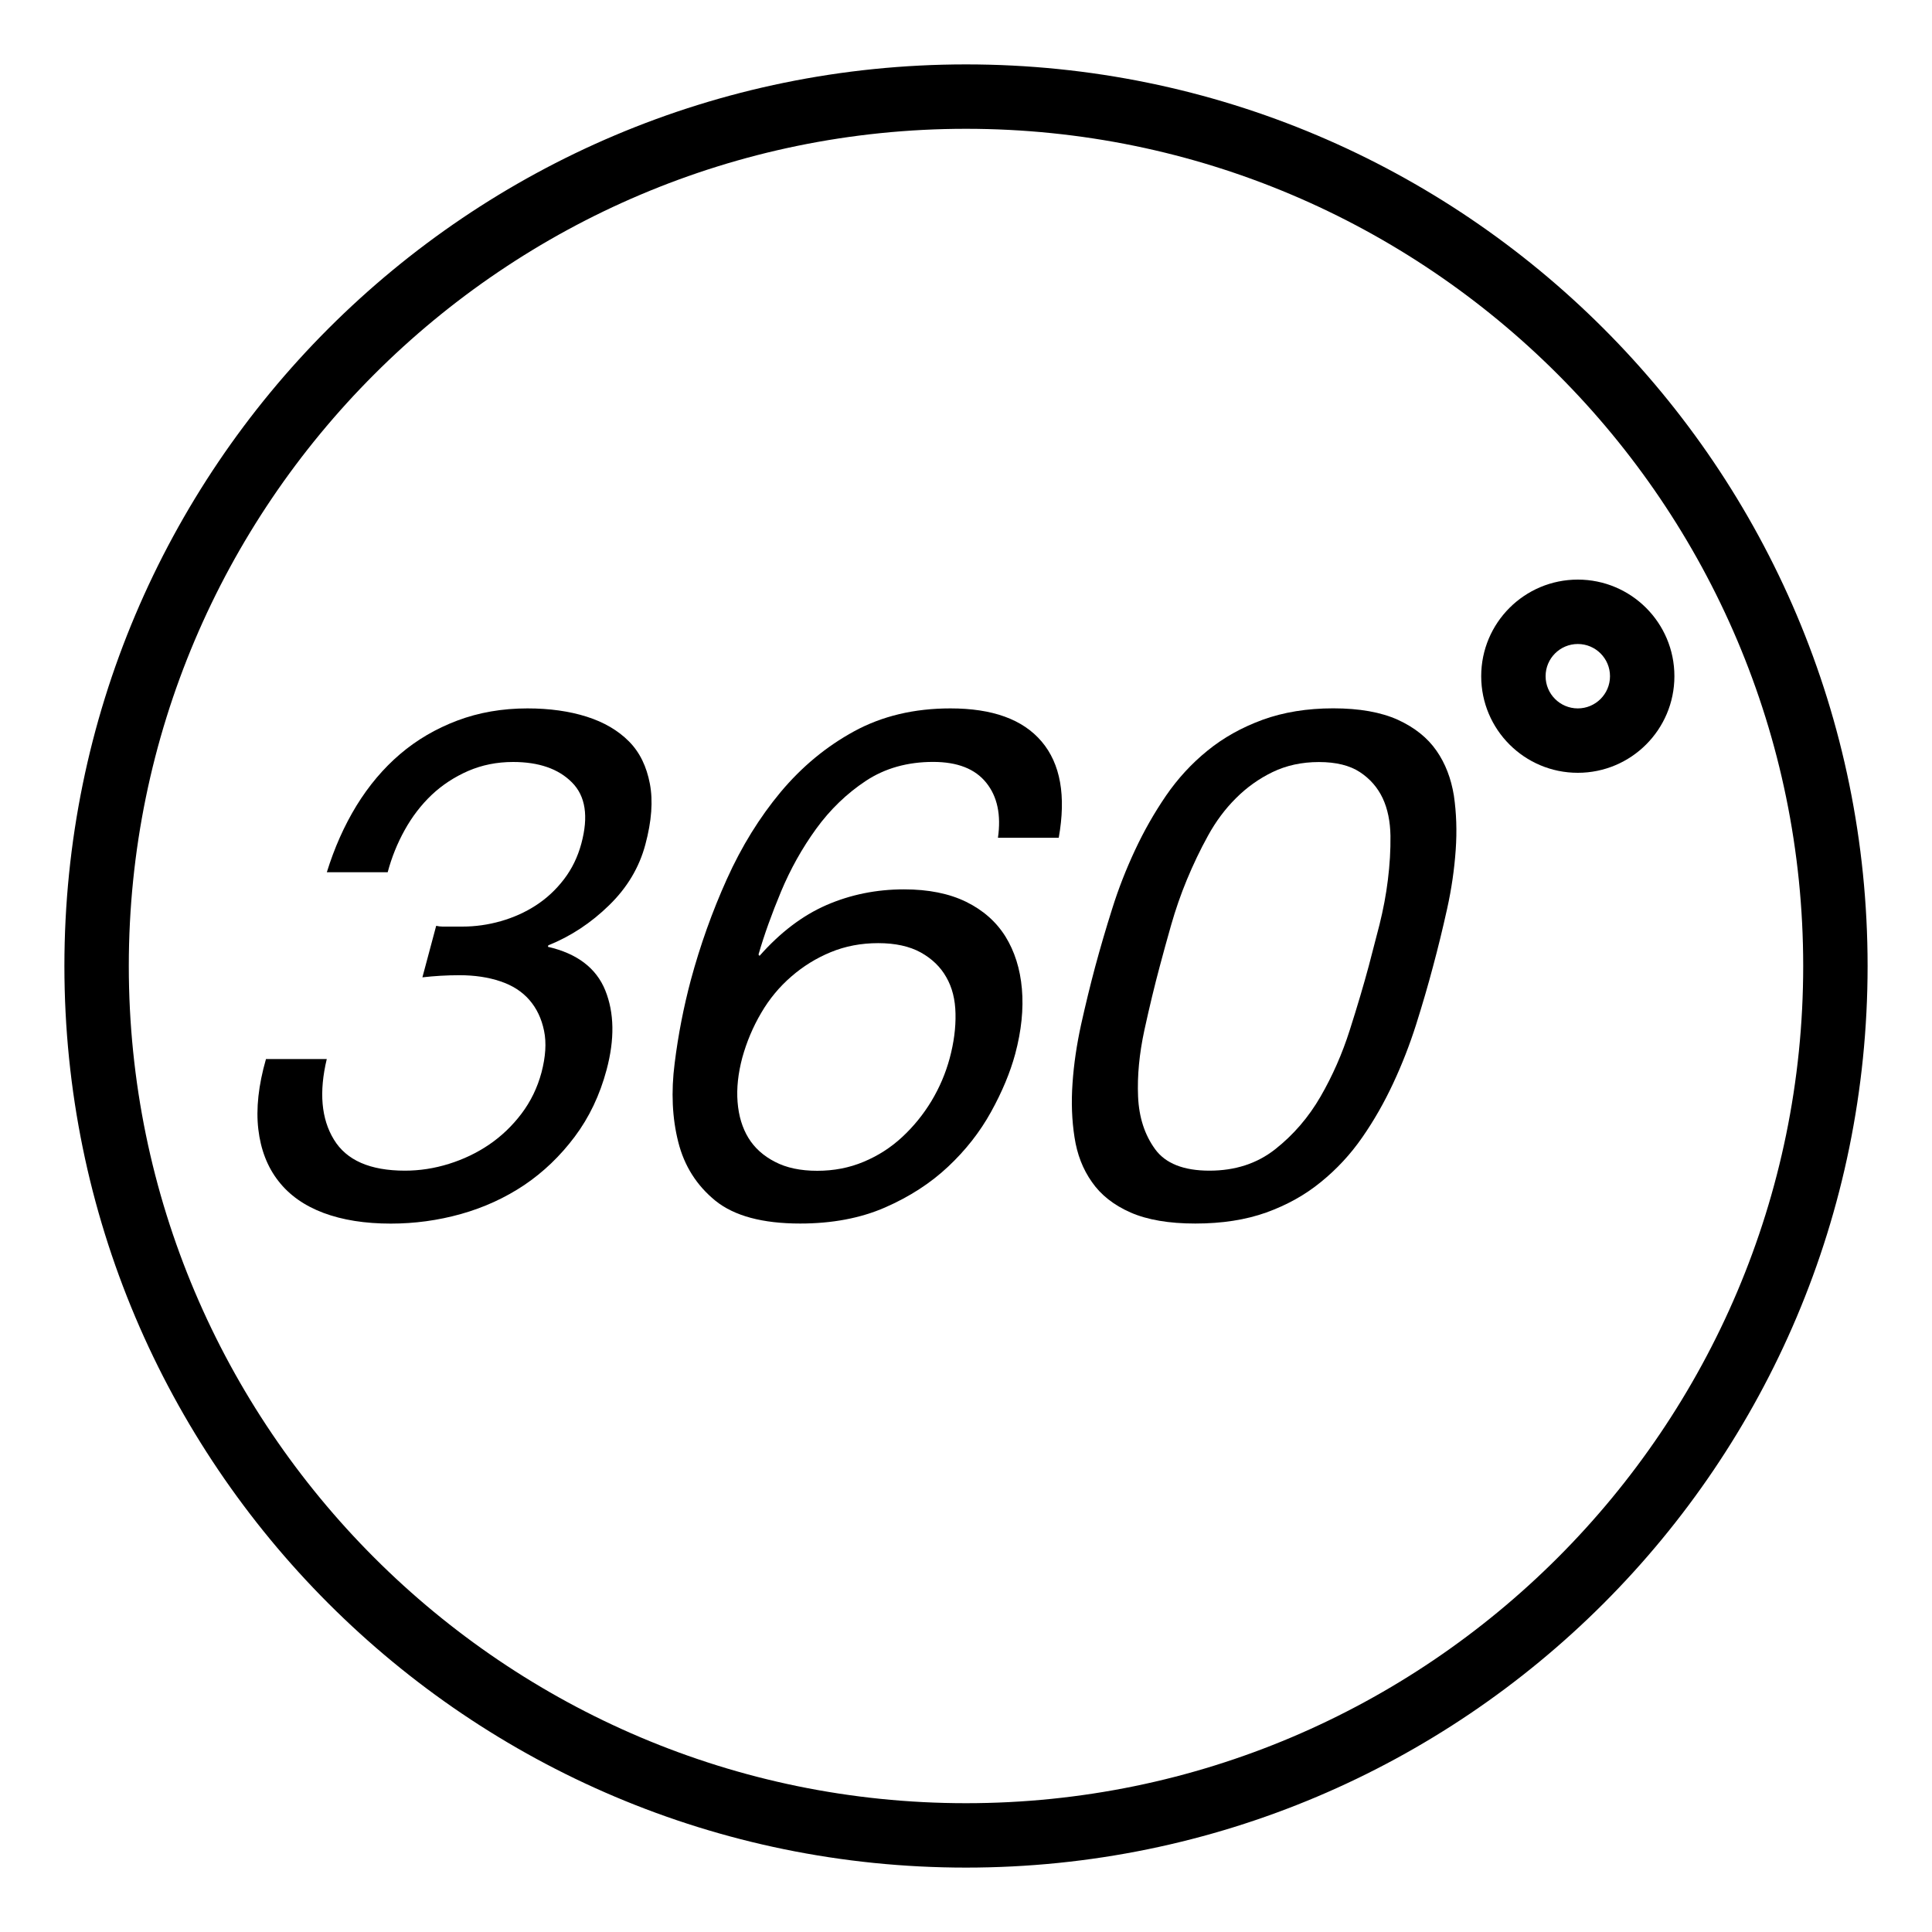 <?xml version="1.0" encoding="iso-8859-1"?>
<!DOCTYPE svg PUBLIC "-//W3C//DTD SVG 1.1//EN" "http://www.w3.org/Graphics/SVG/1.1/DTD/svg11.dtd">
<svg version="1.1" xmlns="http://www.w3.org/2000/svg" xmlns:xlink="http://www.w3.org/1999/xlink" x="0px" y="0px" width="30" height="30" viewBox="0 0 30 30" xml:space="preserve">
    <g transform="translate(-150 -620)">
        <g xmlns="http://www.w3.org/2000/svg" xmlns:xlink="http://www.w3.org/1999/xlink" id="number-360-degree-7">
		<path d="M159.766,631.512c-0.169-0.17-0.389-0.299-0.658-0.384S158.532,631,158.191,631c-0.393,0-0.756,0.063-1.09,0.189    c-0.333,0.126-0.629,0.299-0.889,0.521s-0.485,0.489-0.677,0.801c-0.19,0.311-0.343,0.655-0.46,1.033h0.945    c0.061-0.229,0.149-0.448,0.264-0.655c0.115-0.207,0.254-0.389,0.418-0.545c0.164-0.155,0.354-0.279,0.566-0.372    c0.215-0.093,0.447-0.14,0.699-0.14c0.4,0,0.705,0.106,0.914,0.317c0.211,0.211,0.26,0.527,0.146,0.95    c-0.056,0.208-0.146,0.393-0.271,0.556s-0.271,0.298-0.437,0.405c-0.165,0.107-0.347,0.188-0.543,0.244s-0.396,0.084-0.595,0.084    h-0.2c-0.037,0-0.073,0-0.11,0c-0.03,0-0.063-0.004-0.098-0.012l-0.214,0.8c0.183-0.021,0.376-0.033,0.575-0.033    c0.237,0,0.449,0.032,0.636,0.095c0.188,0.063,0.337,0.159,0.45,0.289s0.189,0.289,0.228,0.479    c0.039,0.188,0.024,0.404-0.04,0.648c-0.064,0.238-0.168,0.451-0.311,0.64c-0.143,0.189-0.311,0.349-0.5,0.478    c-0.191,0.13-0.398,0.229-0.625,0.3c-0.227,0.071-0.455,0.106-0.684,0.106c-0.541,0-0.909-0.161-1.104-0.484    c-0.196-0.321-0.232-0.738-0.11-1.249h-0.944c-0.117,0.407-0.156,0.771-0.119,1.089c0.037,0.317,0.141,0.587,0.313,0.806    c0.17,0.219,0.404,0.383,0.699,0.494c0.297,0.111,0.645,0.166,1.045,0.166c0.37,0,0.733-0.049,1.09-0.149    c0.356-0.1,0.684-0.25,0.982-0.449c0.298-0.201,0.559-0.451,0.784-0.751c0.225-0.3,0.39-0.646,0.495-1.039    c0.127-0.474,0.12-0.885-0.02-1.233c-0.141-0.348-0.438-0.573-0.891-0.677l0.006-0.023c0.349-0.14,0.664-0.348,0.944-0.622    c0.281-0.273,0.469-0.589,0.563-0.943c0.098-0.364,0.121-0.679,0.07-0.945S159.936,631.683,159.766,631.512z"/>
		<path d="M164.758,631c-0.563,0-1.061,0.119-1.494,0.355c-0.435,0.237-0.814,0.552-1.143,0.945    c-0.327,0.393-0.605,0.842-0.834,1.35s-0.415,1.031-0.561,1.572c-0.11,0.415-0.195,0.845-0.25,1.289    c-0.057,0.444-0.038,0.852,0.056,1.222c0.093,0.371,0.286,0.675,0.577,0.912c0.293,0.236,0.731,0.354,1.316,0.354    c0.496,0,0.936-0.083,1.317-0.249c0.382-0.167,0.708-0.378,0.98-0.634c0.272-0.255,0.495-0.539,0.667-0.851    c0.172-0.311,0.297-0.611,0.375-0.899c0.097-0.362,0.131-0.7,0.104-1.011c-0.027-0.312-0.113-0.582-0.255-0.812    c-0.143-0.229-0.346-0.409-0.61-0.539c-0.266-0.13-0.588-0.194-0.965-0.194c-0.43,0-0.832,0.082-1.205,0.244    c-0.373,0.163-0.719,0.426-1.039,0.789l-0.016-0.021c0.088-0.305,0.205-0.63,0.35-0.978c0.146-0.349,0.327-0.673,0.545-0.974    c0.217-0.299,0.475-0.548,0.771-0.744s0.646-0.295,1.045-0.295c0.379,0,0.653,0.108,0.825,0.323    c0.173,0.214,0.233,0.5,0.182,0.855h0.944c0.116-0.652,0.027-1.15-0.266-1.495S165.41,631,164.758,631z M161.82,635.728    c0.127-0.218,0.284-0.406,0.468-0.565c0.183-0.159,0.388-0.286,0.612-0.378c0.225-0.093,0.471-0.14,0.737-0.14    s0.487,0.049,0.661,0.145c0.174,0.097,0.307,0.225,0.396,0.384c0.092,0.159,0.139,0.348,0.143,0.566    c0.005,0.219-0.025,0.45-0.091,0.695c-0.062,0.229-0.155,0.449-0.282,0.661c-0.127,0.21-0.279,0.397-0.456,0.561    s-0.376,0.291-0.597,0.383c-0.223,0.094-0.463,0.14-0.721,0.14c-0.26,0-0.479-0.046-0.658-0.14    c-0.179-0.092-0.316-0.216-0.411-0.371c-0.095-0.156-0.151-0.341-0.168-0.557c-0.017-0.214,0.008-0.443,0.073-0.688    C161.594,636.179,161.691,635.947,161.82,635.728z"/>
		<path d="M172.305,631.656c-0.139-0.2-0.338-0.359-0.599-0.479c-0.262-0.118-0.596-0.178-1.003-0.178s-0.773,0.06-1.098,0.178    c-0.324,0.119-0.609,0.278-0.855,0.479c-0.246,0.199-0.461,0.433-0.644,0.699c-0.183,0.268-0.343,0.549-0.481,0.845    c-0.139,0.297-0.258,0.6-0.355,0.911c-0.099,0.312-0.186,0.611-0.264,0.9c-0.077,0.288-0.15,0.589-0.219,0.899    c-0.068,0.312-0.113,0.615-0.133,0.912c-0.021,0.296-0.01,0.576,0.031,0.838c0.04,0.264,0.129,0.495,0.27,0.694    c0.139,0.201,0.338,0.358,0.601,0.474c0.262,0.114,0.597,0.171,1.004,0.171c0.415,0,0.782-0.057,1.102-0.171    c0.319-0.115,0.603-0.272,0.849-0.474c0.246-0.199,0.461-0.431,0.643-0.694c0.182-0.262,0.341-0.542,0.479-0.838    c0.139-0.297,0.257-0.601,0.356-0.912c0.098-0.311,0.186-0.611,0.262-0.899c0.078-0.289,0.151-0.589,0.22-0.9    s0.112-0.614,0.133-0.911c0.021-0.296,0.011-0.577-0.028-0.845C172.533,632.089,172.444,631.855,172.305,631.656z     M171.551,633.662c-0.028,0.232-0.073,0.466-0.131,0.699c-0.06,0.233-0.115,0.447-0.166,0.639    c-0.08,0.297-0.178,0.629-0.295,0.995c-0.116,0.366-0.268,0.711-0.454,1.033s-0.421,0.594-0.702,0.816    c-0.282,0.223-0.623,0.334-1.023,0.334s-0.682-0.111-0.844-0.334s-0.25-0.494-0.264-0.816s0.019-0.667,0.098-1.033    c0.08-0.366,0.16-0.698,0.24-0.995c0.051-0.191,0.109-0.405,0.176-0.639s0.147-0.467,0.243-0.699    c0.097-0.233,0.205-0.462,0.328-0.684c0.122-0.223,0.267-0.417,0.435-0.584c0.166-0.166,0.355-0.302,0.568-0.405    s0.453-0.156,0.72-0.156s0.479,0.053,0.636,0.156c0.158,0.104,0.275,0.239,0.354,0.405c0.078,0.167,0.117,0.361,0.121,0.584    C171.594,633.2,171.58,633.429,171.551,633.662z"/>
		<path d="M165,621c-7.732,0-14,6.269-14,14s6.268,14,14,14s14-6.269,14-14S172.732,621,165,621z M165,648c-7.168,0-13-5.832-13-13    s5.832-13,13-13s13,5.832,13,13S172.168,648,165,648z"/>
		<path d="M173,630.5c0,0.829,0.672,1.5,1.5,1.5s1.5-0.671,1.5-1.5s-0.672-1.5-1.5-1.5S173,629.671,173,630.5z M174.5,630    c0.276,0,0.5,0.224,0.5,0.5s-0.224,0.5-0.5,0.5s-0.5-0.224-0.5-0.5S174.224,630,174.5,630z"/>
	</g>
	
    </g>
</svg>
